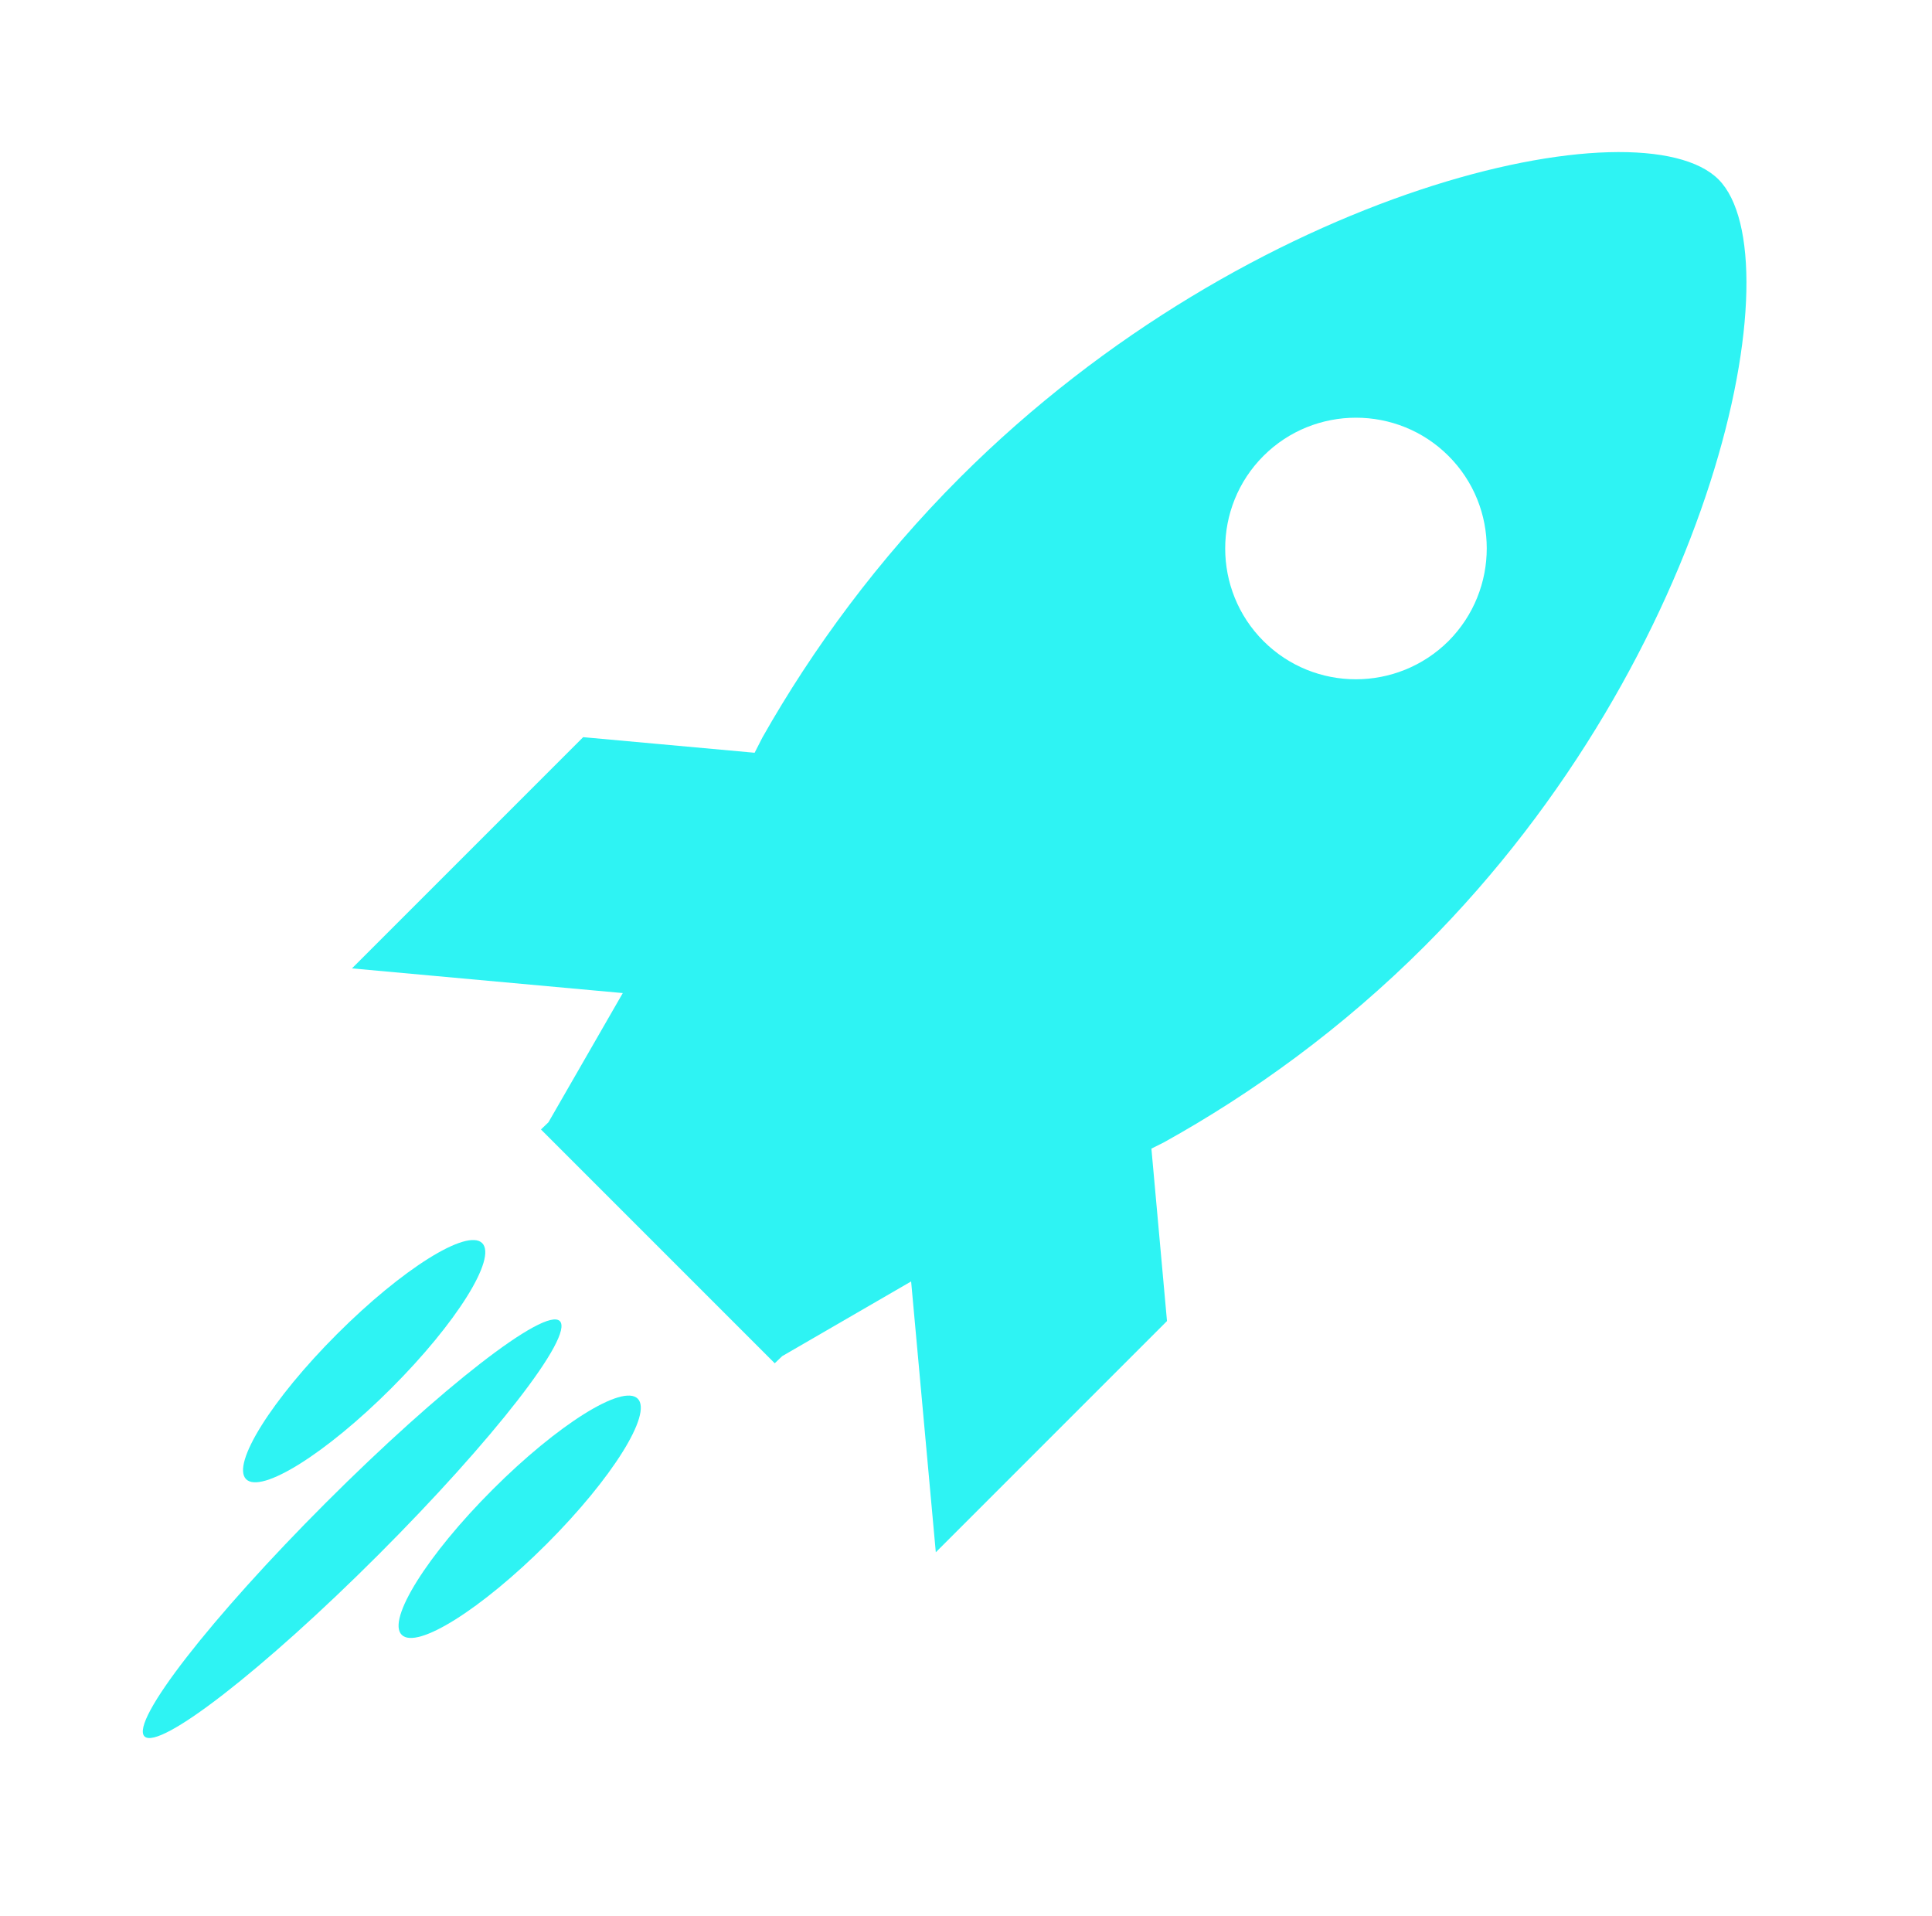 <?xml version="1.0" encoding="utf-8"?>
<!-- Generator: Adobe Illustrator 27.2.0, SVG Export Plug-In . SVG Version: 6.00 Build 0)  -->
<svg version="1.1" id="Layer_1" xmlns="http://www.w3.org/2000/svg" xmlns:xlink="http://www.w3.org/1999/xlink" x="0px" y="0px"
	 viewBox="0 0 595 590" style="enable-background:new 0 0 595 590;" xml:space="preserve">
<style type="text/css">
	.st0{fill-rule:evenodd;clip-rule:evenodd;fill:#2EF3F3;}
</style>
<g>
	<path class="st0" d="M529.3,55.3c23.8,24.1-0.7,146.2-90.5,236c-25.3,25.3-53,45.3-80.4,60.5l-3.8,1.9l4.8,53.1L288.2,478
		l-7.6-83.4l-39.7,23l-2.3,2.2l-0.6-0.6l-70.8-70.8l-0.6-0.6l2.3-2.2l22.9-39.8l-83.4-7.6l71.2-71.2l52.8,4.8l2.4-4.7
		c15.4-27.2,35.6-54.8,60.9-80.1C385.6,57.2,505.5,31.3,529.3,55.3L529.3,55.3z M446.1,140.4c-15.7-15.7-41.3-15.7-57,0
		c-15.7,15.7-15.7,41.3,0,57c15.7,15.7,41.2,15.7,57,0C461.8,181.6,461.8,156.1,446.1,140.4z"/>
	<path class="st0" d="M75.8,455.5c-4.6-4.6,7.9-24.6,28-44.7c20.1-20.1,40.1-32.6,44.7-28c4.6,4.6-7.9,24.6-28,44.7
		C100.4,447.6,80.4,460.1,75.8,455.5"/>
	<path class="st0" d="M123.7,503.4c-4.6-4.6,7.9-24.6,28-44.7c20.1-20.1,40.1-32.6,44.7-28c4.6,4.6-7.9,24.6-28,44.7
		C148.3,495.5,128.3,508.1,123.7,503.4"/>
	<path class="st0" d="M44.5,534.7c-4.5-4.5,20.6-36.7,55.9-72c35.3-35.3,67.5-60.3,72-55.9c4.5,4.5-20.6,36.7-55.9,72
		C81.2,514.1,49,539.1,44.5,534.7"/>
</g>
</svg>

